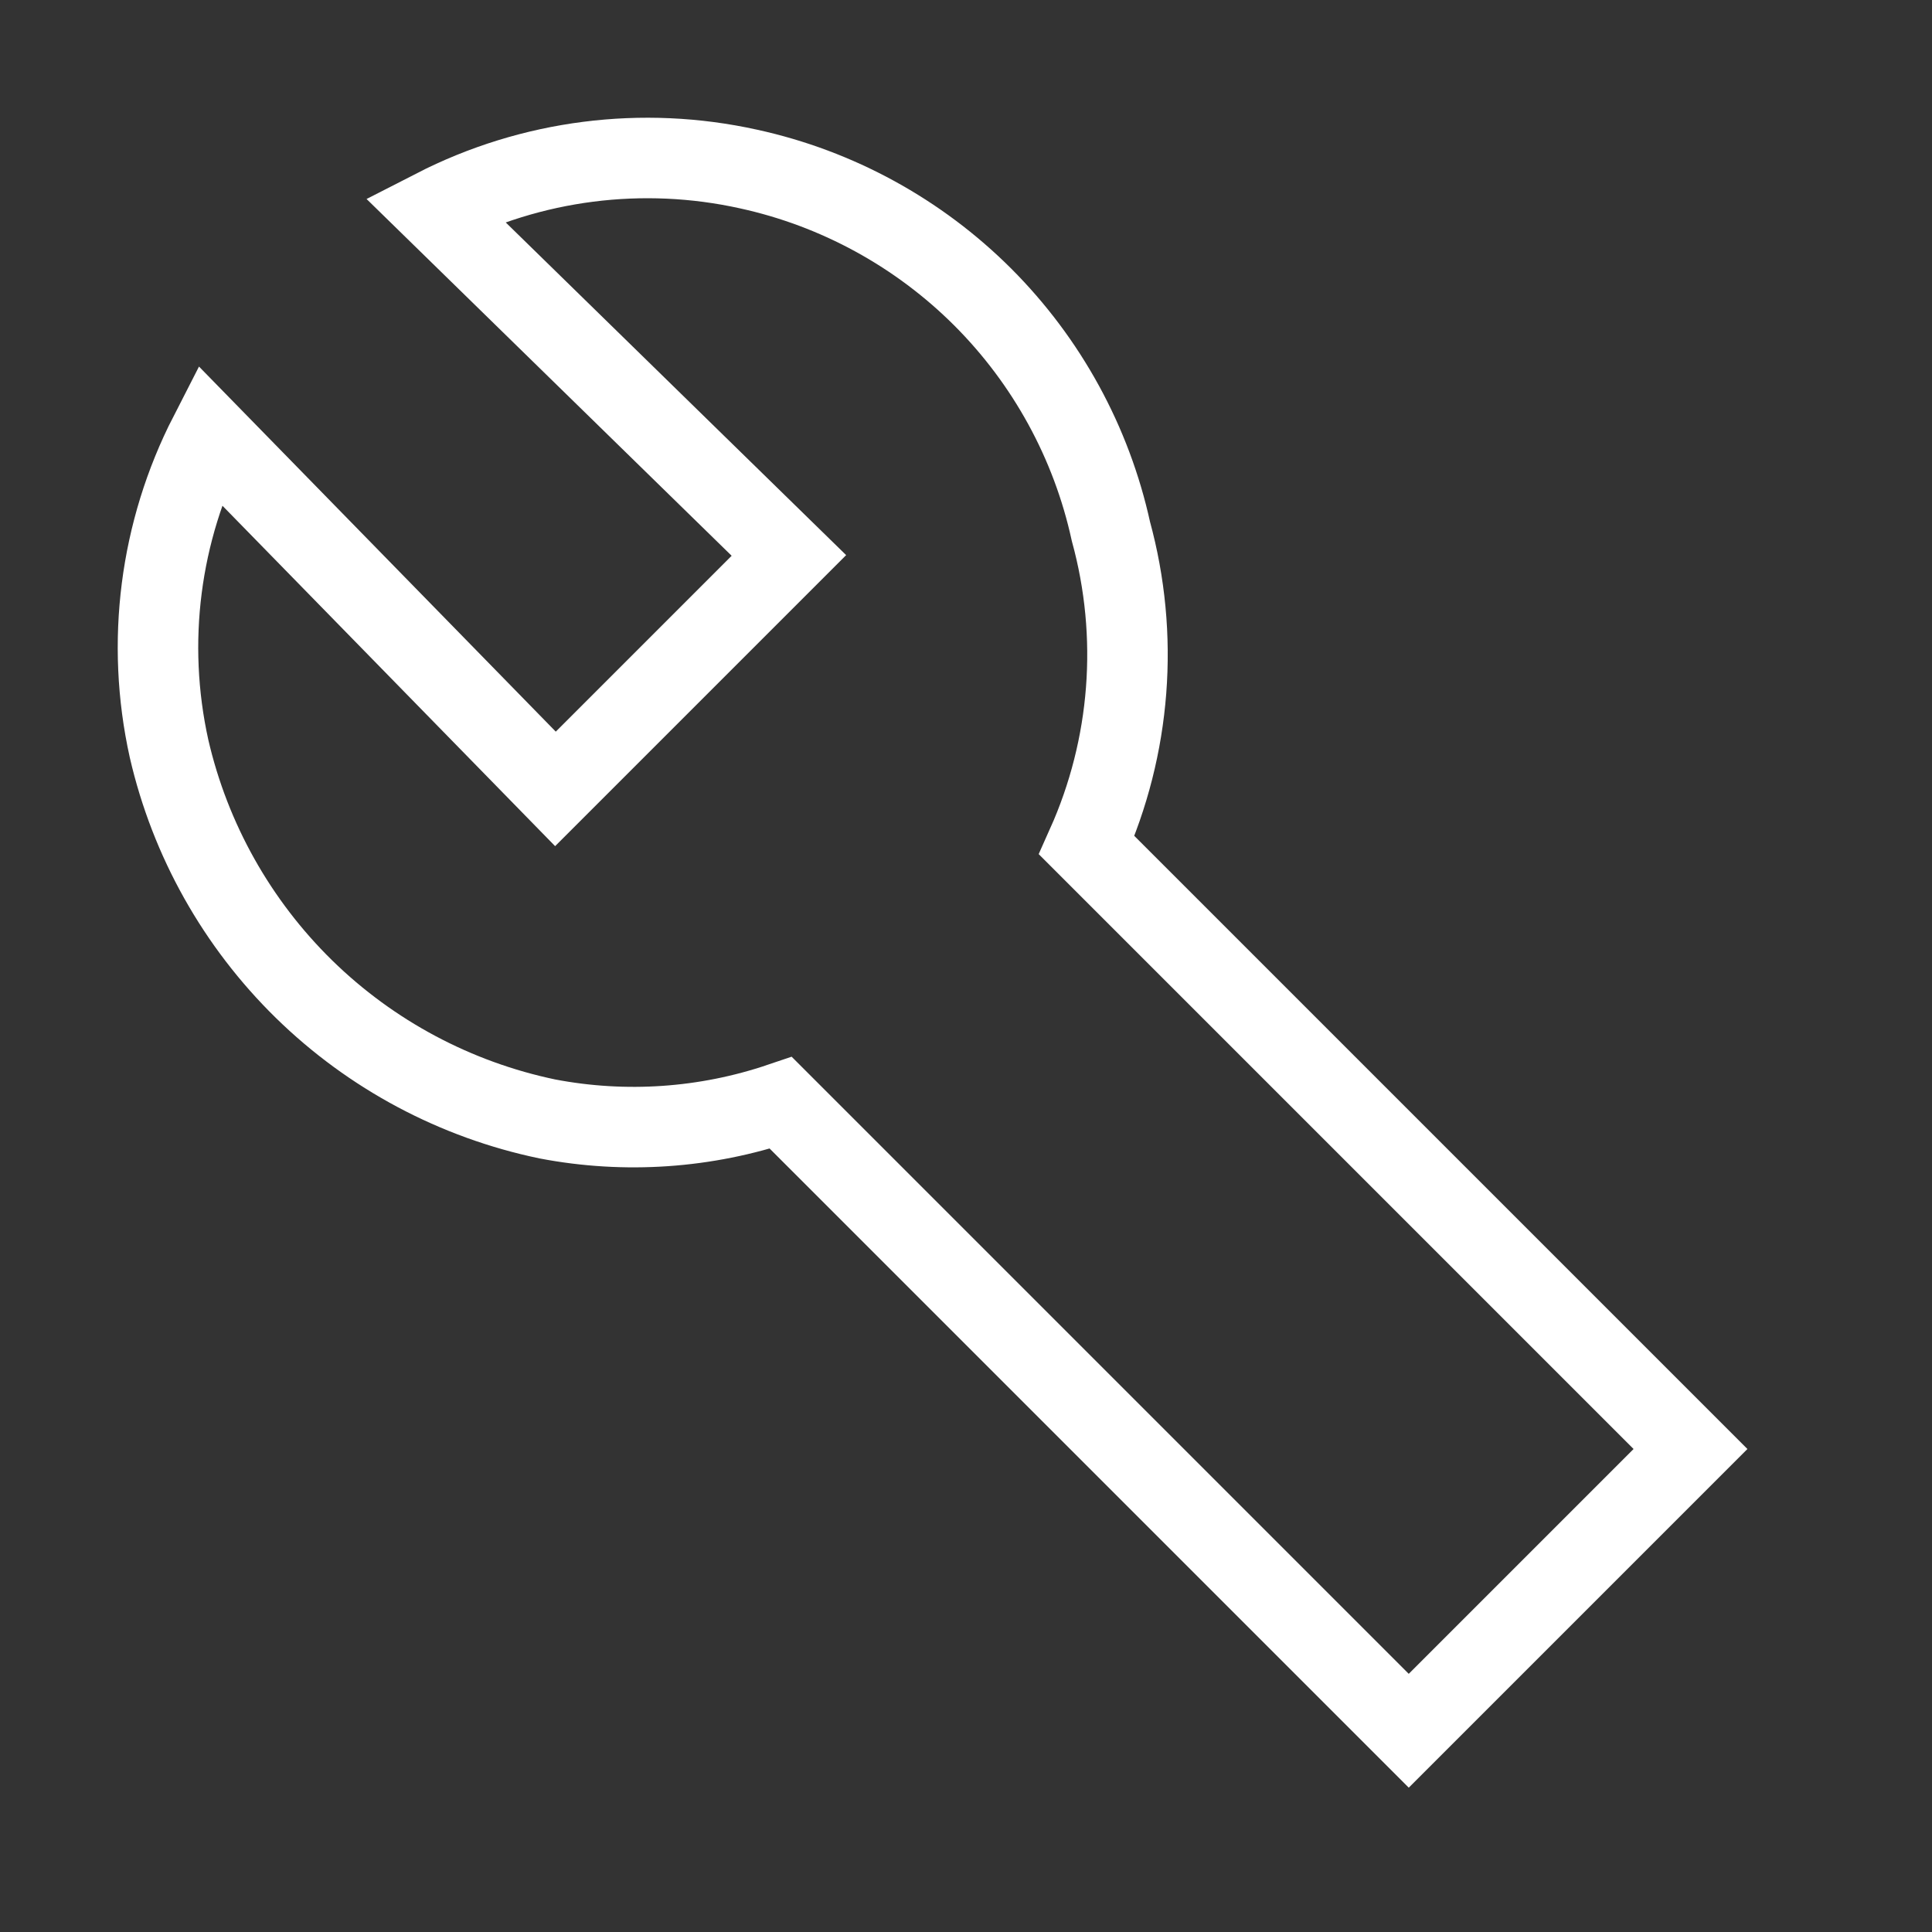 <svg width="24" height="24" viewBox="0 0 24 24" fill="none" xmlns="http://www.w3.org/2000/svg">
<rect x="0" y="0" width="24" height="24" fill="#333333" stroke="none"/>
<path d="M9.7 13.7C8.767 14.016 7.768 14.085 6.8 13.9C5.659 13.662 4.61 13.103 3.777 12.288C2.944 11.472 2.362 10.436 2.1 9.3C1.808 7.981 1.984 6.602 2.6 5.4L6.9 9.8L9.8 6.9L5.4 2.6C6.602 1.984 7.981 1.808 9.3 2.1C10.402 2.341 11.411 2.894 12.209 3.691C13.006 4.489 13.559 5.498 13.8 6.6C14.155 7.896 14.049 9.274 13.5 10.5L21 18L17.5 21.5L9.7 13.7Z" stroke="white"/>
</svg>
